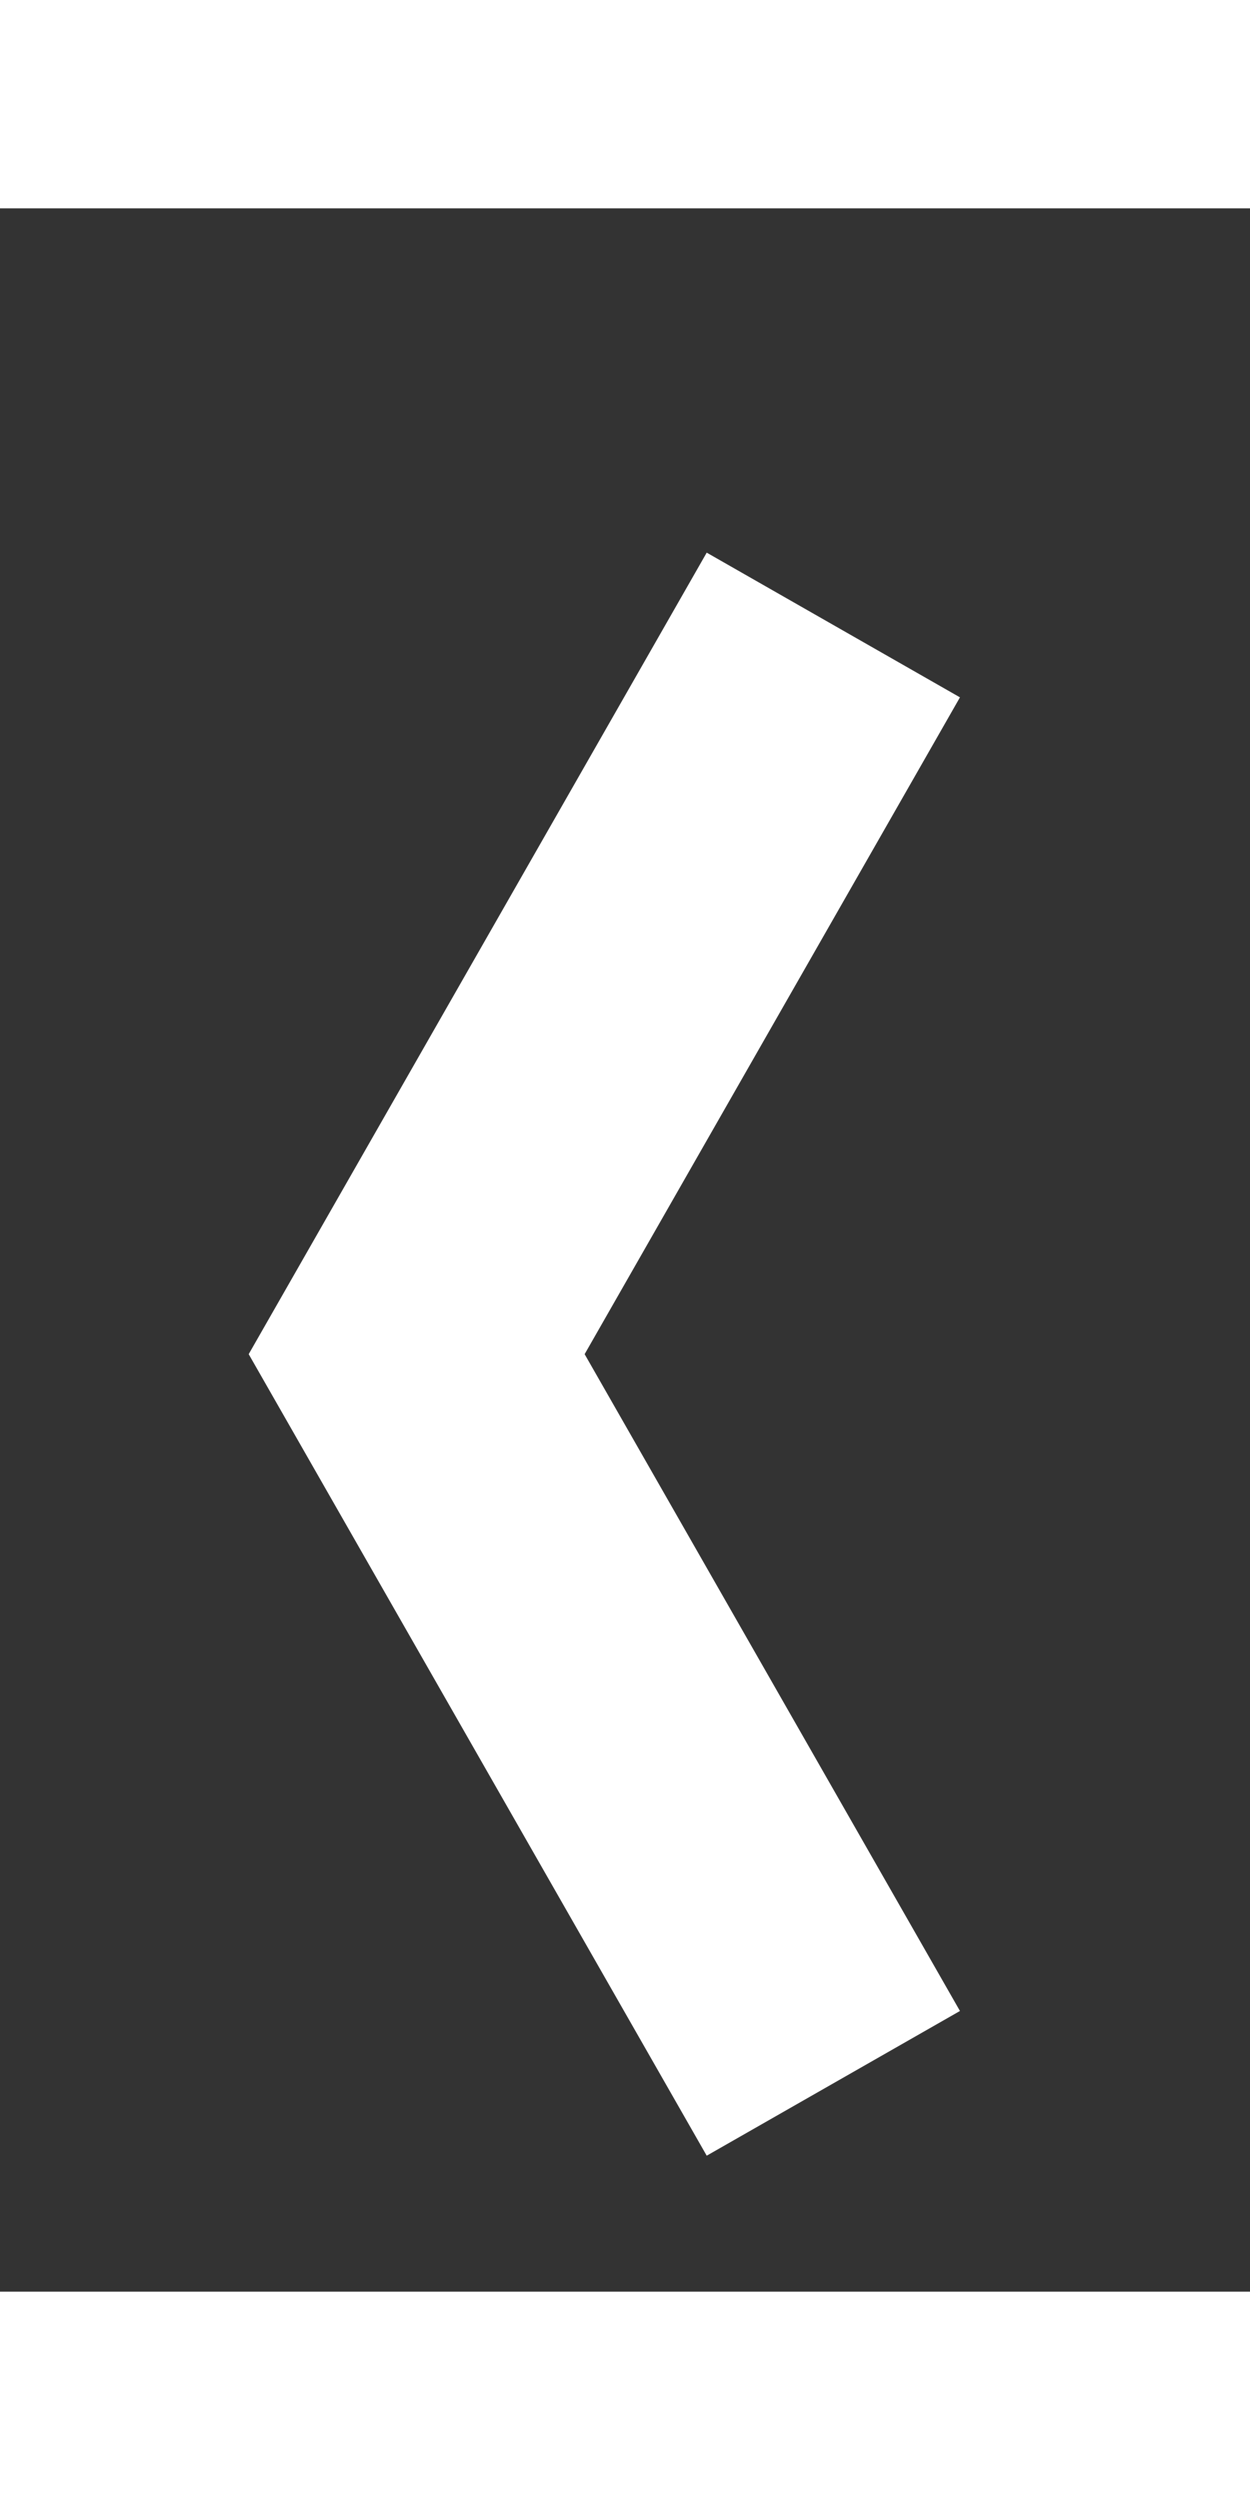<svg width="12" height="24" viewBox="0 0 3 5" fill="none" xmlns="http://www.w3.org/2000/svg">
<rect x="0" y="0" width="3" height="5" fill="#333333" stroke="none"/>
<path d="M2 1L1 2.75L2 4.5" stroke="white" stroke-width="0.7"/>
</svg>
